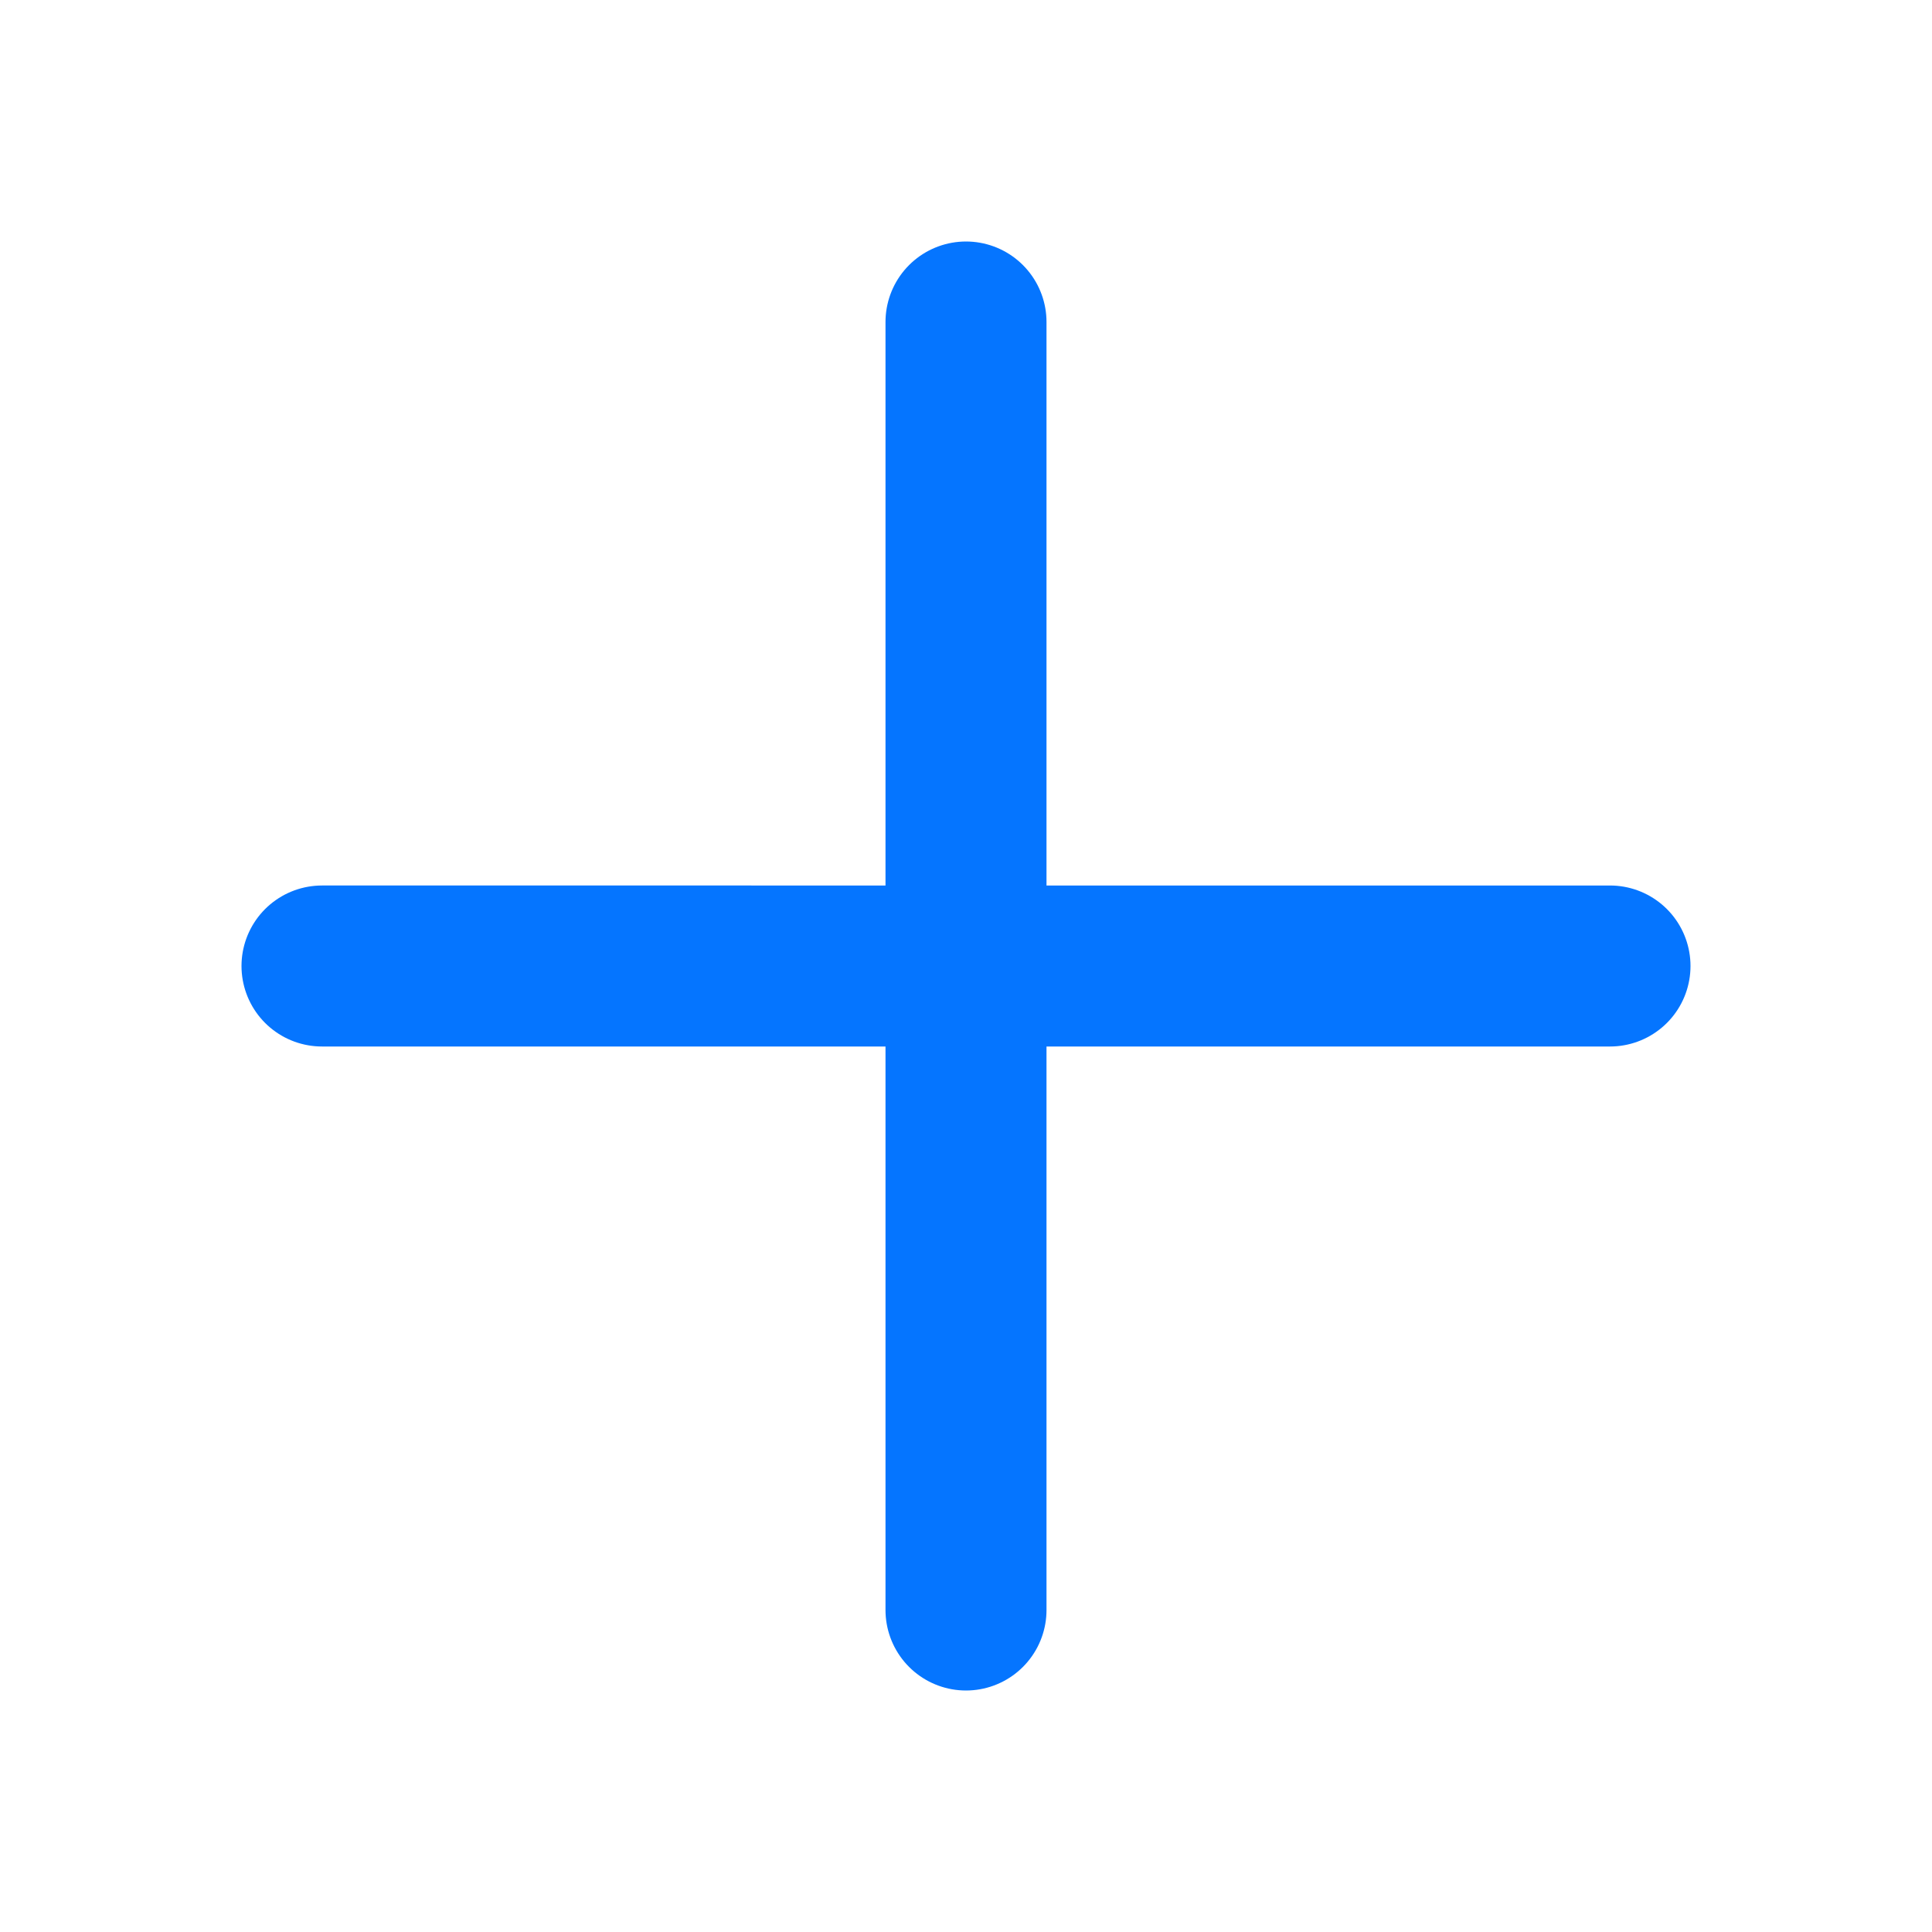 <svg xmlns="http://www.w3.org/2000/svg" class="h-6 w-6" fill="none" viewBox="0 0 24 24" stroke="#0575ff">
  <path stroke-linecap="round" stroke-linejoin="round" stroke-width="2" d="M12 4v16m8-8H4" />
</svg>